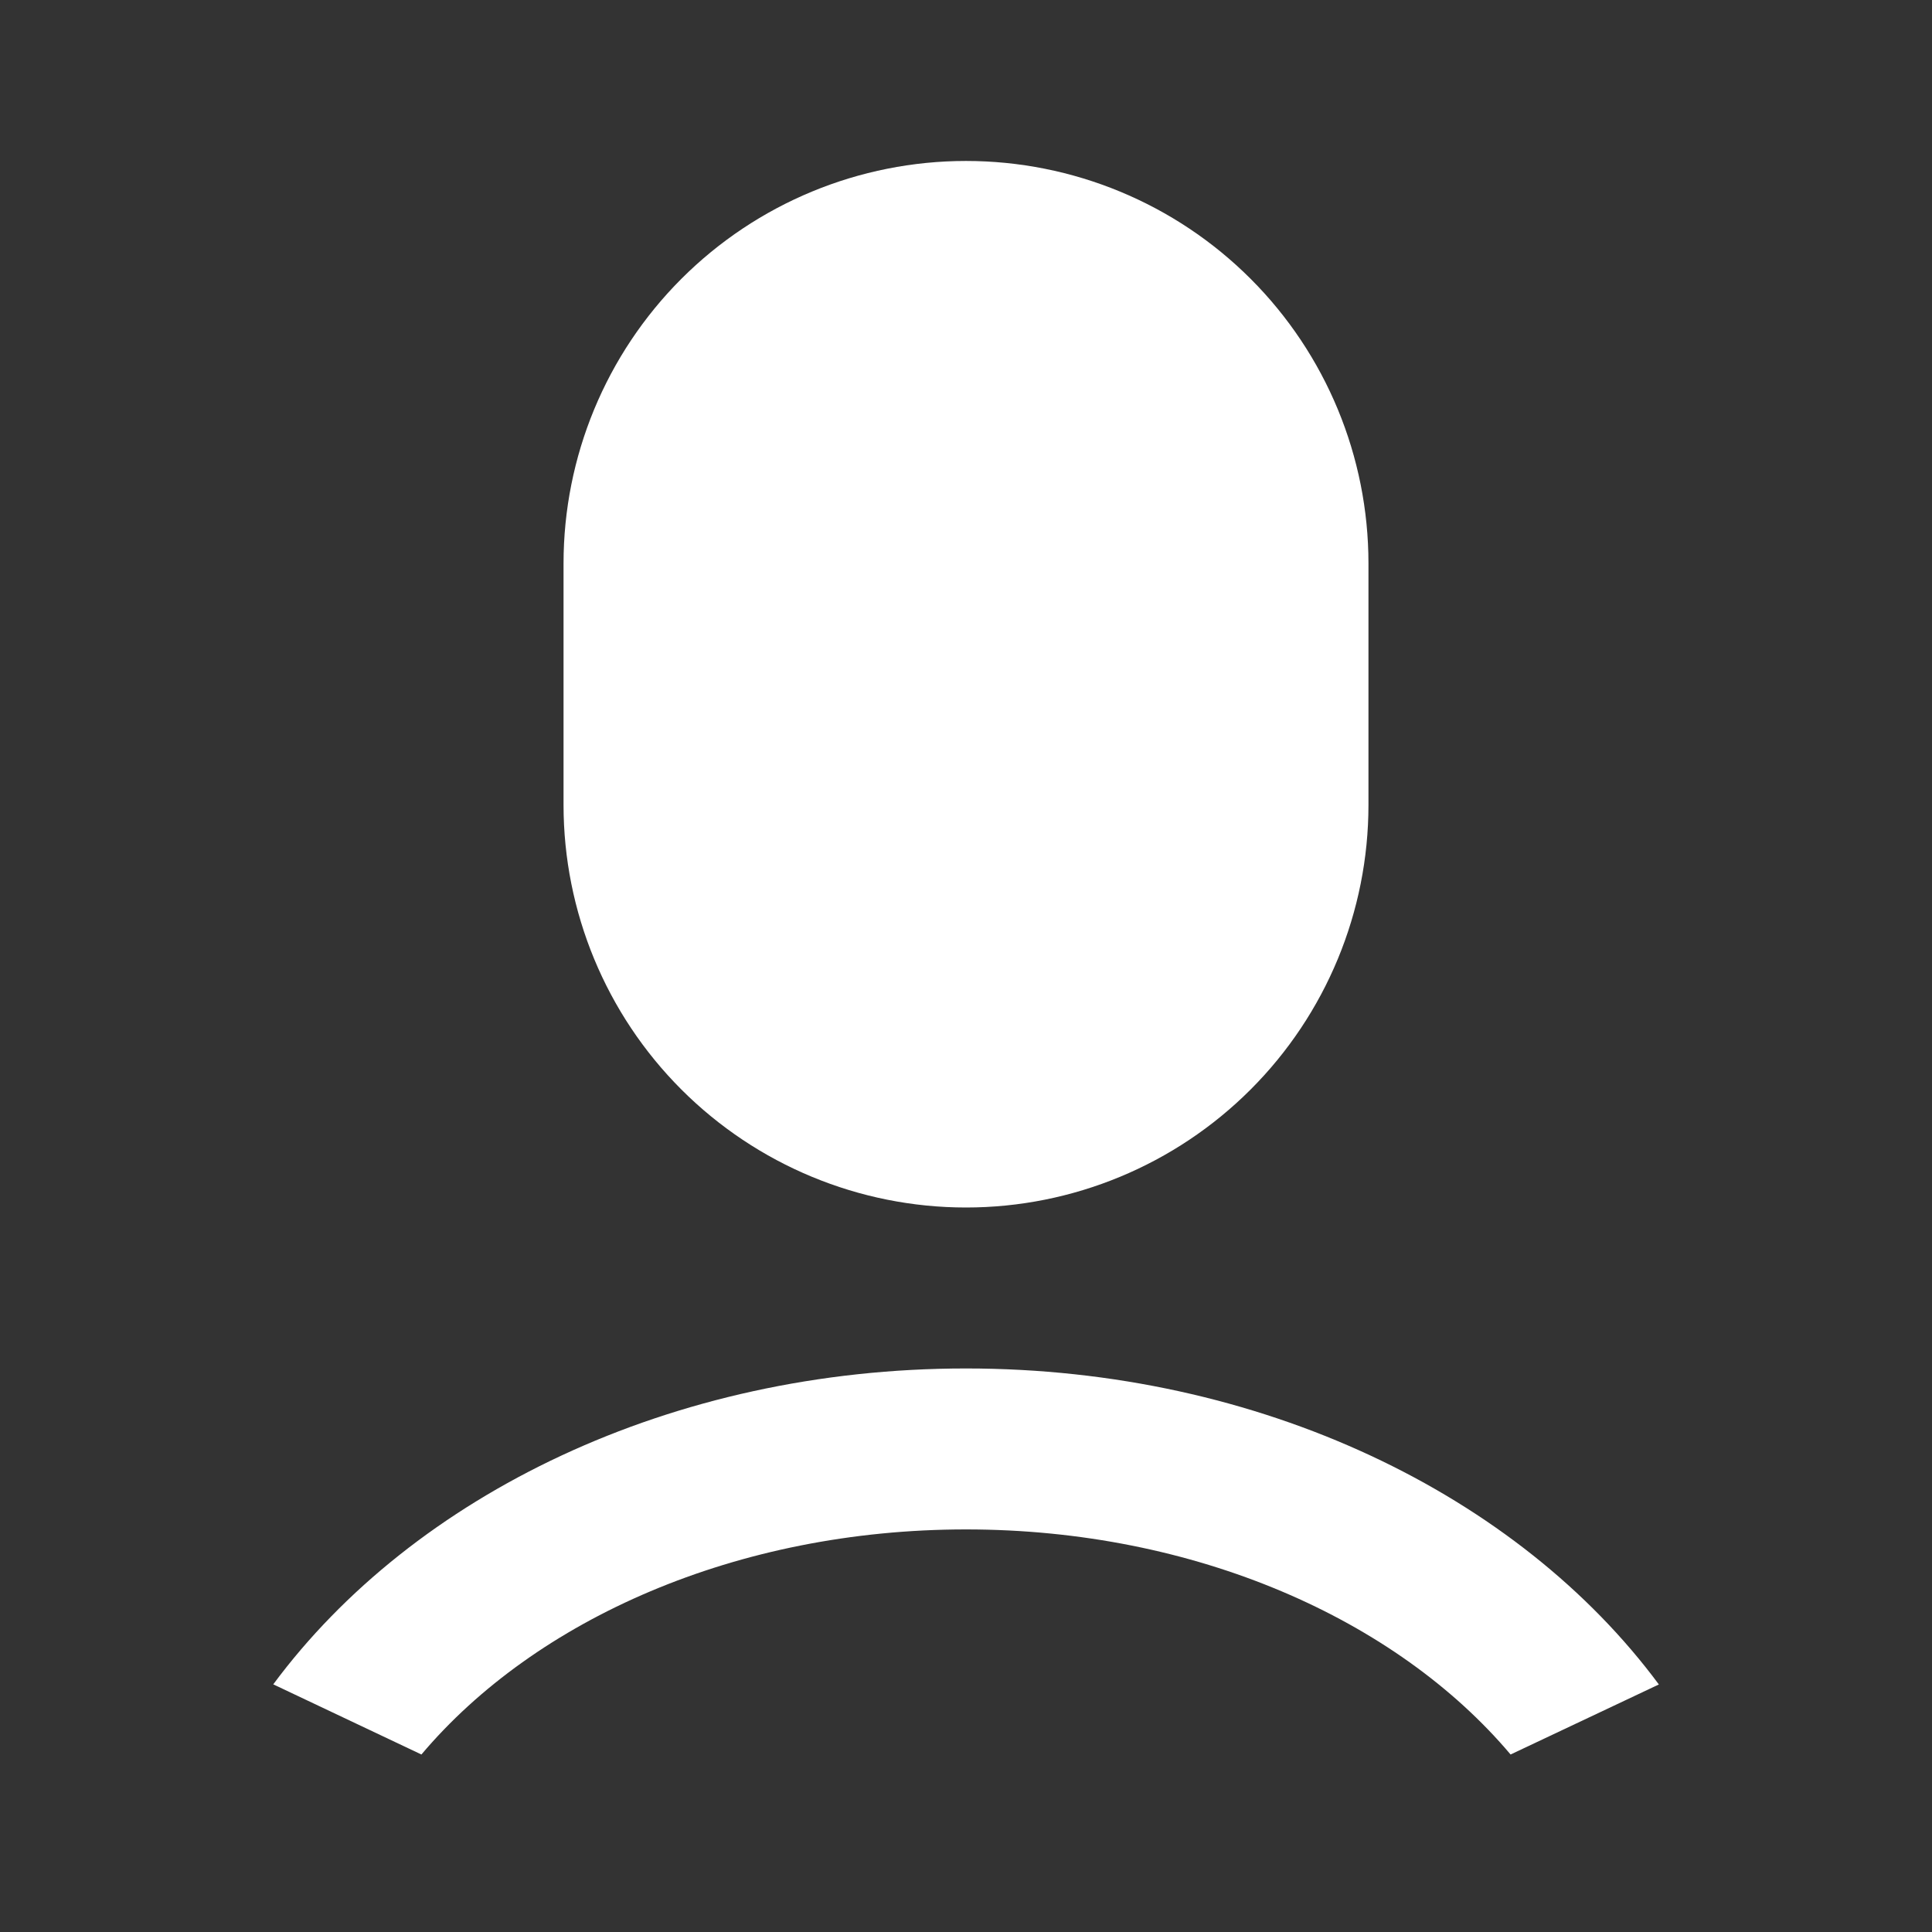 <svg width="16" height="16" viewBox="0 0 16 16" fill="none" xmlns="http://www.w3.org/2000/svg">
<rect x="0" y="0" width="16" height="16" fill="#333333" stroke="none"/>
<path d="M8 11.333C10.441 11.333 12.577 12.383 13.738 13.95L12.51 14.53C11.565 13.41 9.898 12.666 8 12.666C6.102 12.666 4.435 13.41 3.49 14.53L2.263 13.949C3.424 12.382 5.559 11.333 8 11.333ZM8 1.333C8.884 1.333 9.732 1.684 10.357 2.309C10.982 2.934 11.333 3.782 11.333 4.666V6.666C11.333 7.55 10.982 8.398 10.357 9.023C9.732 9.648 8.884 10 8 10C7.116 10 6.268 9.648 5.643 9.023C5.018 8.398 4.667 7.55 4.667 6.666V4.666C4.667 3.782 5.018 2.934 5.643 2.309C6.268 1.684 7.116 1.333 8 1.333Z" fill="white"/>
</svg>
